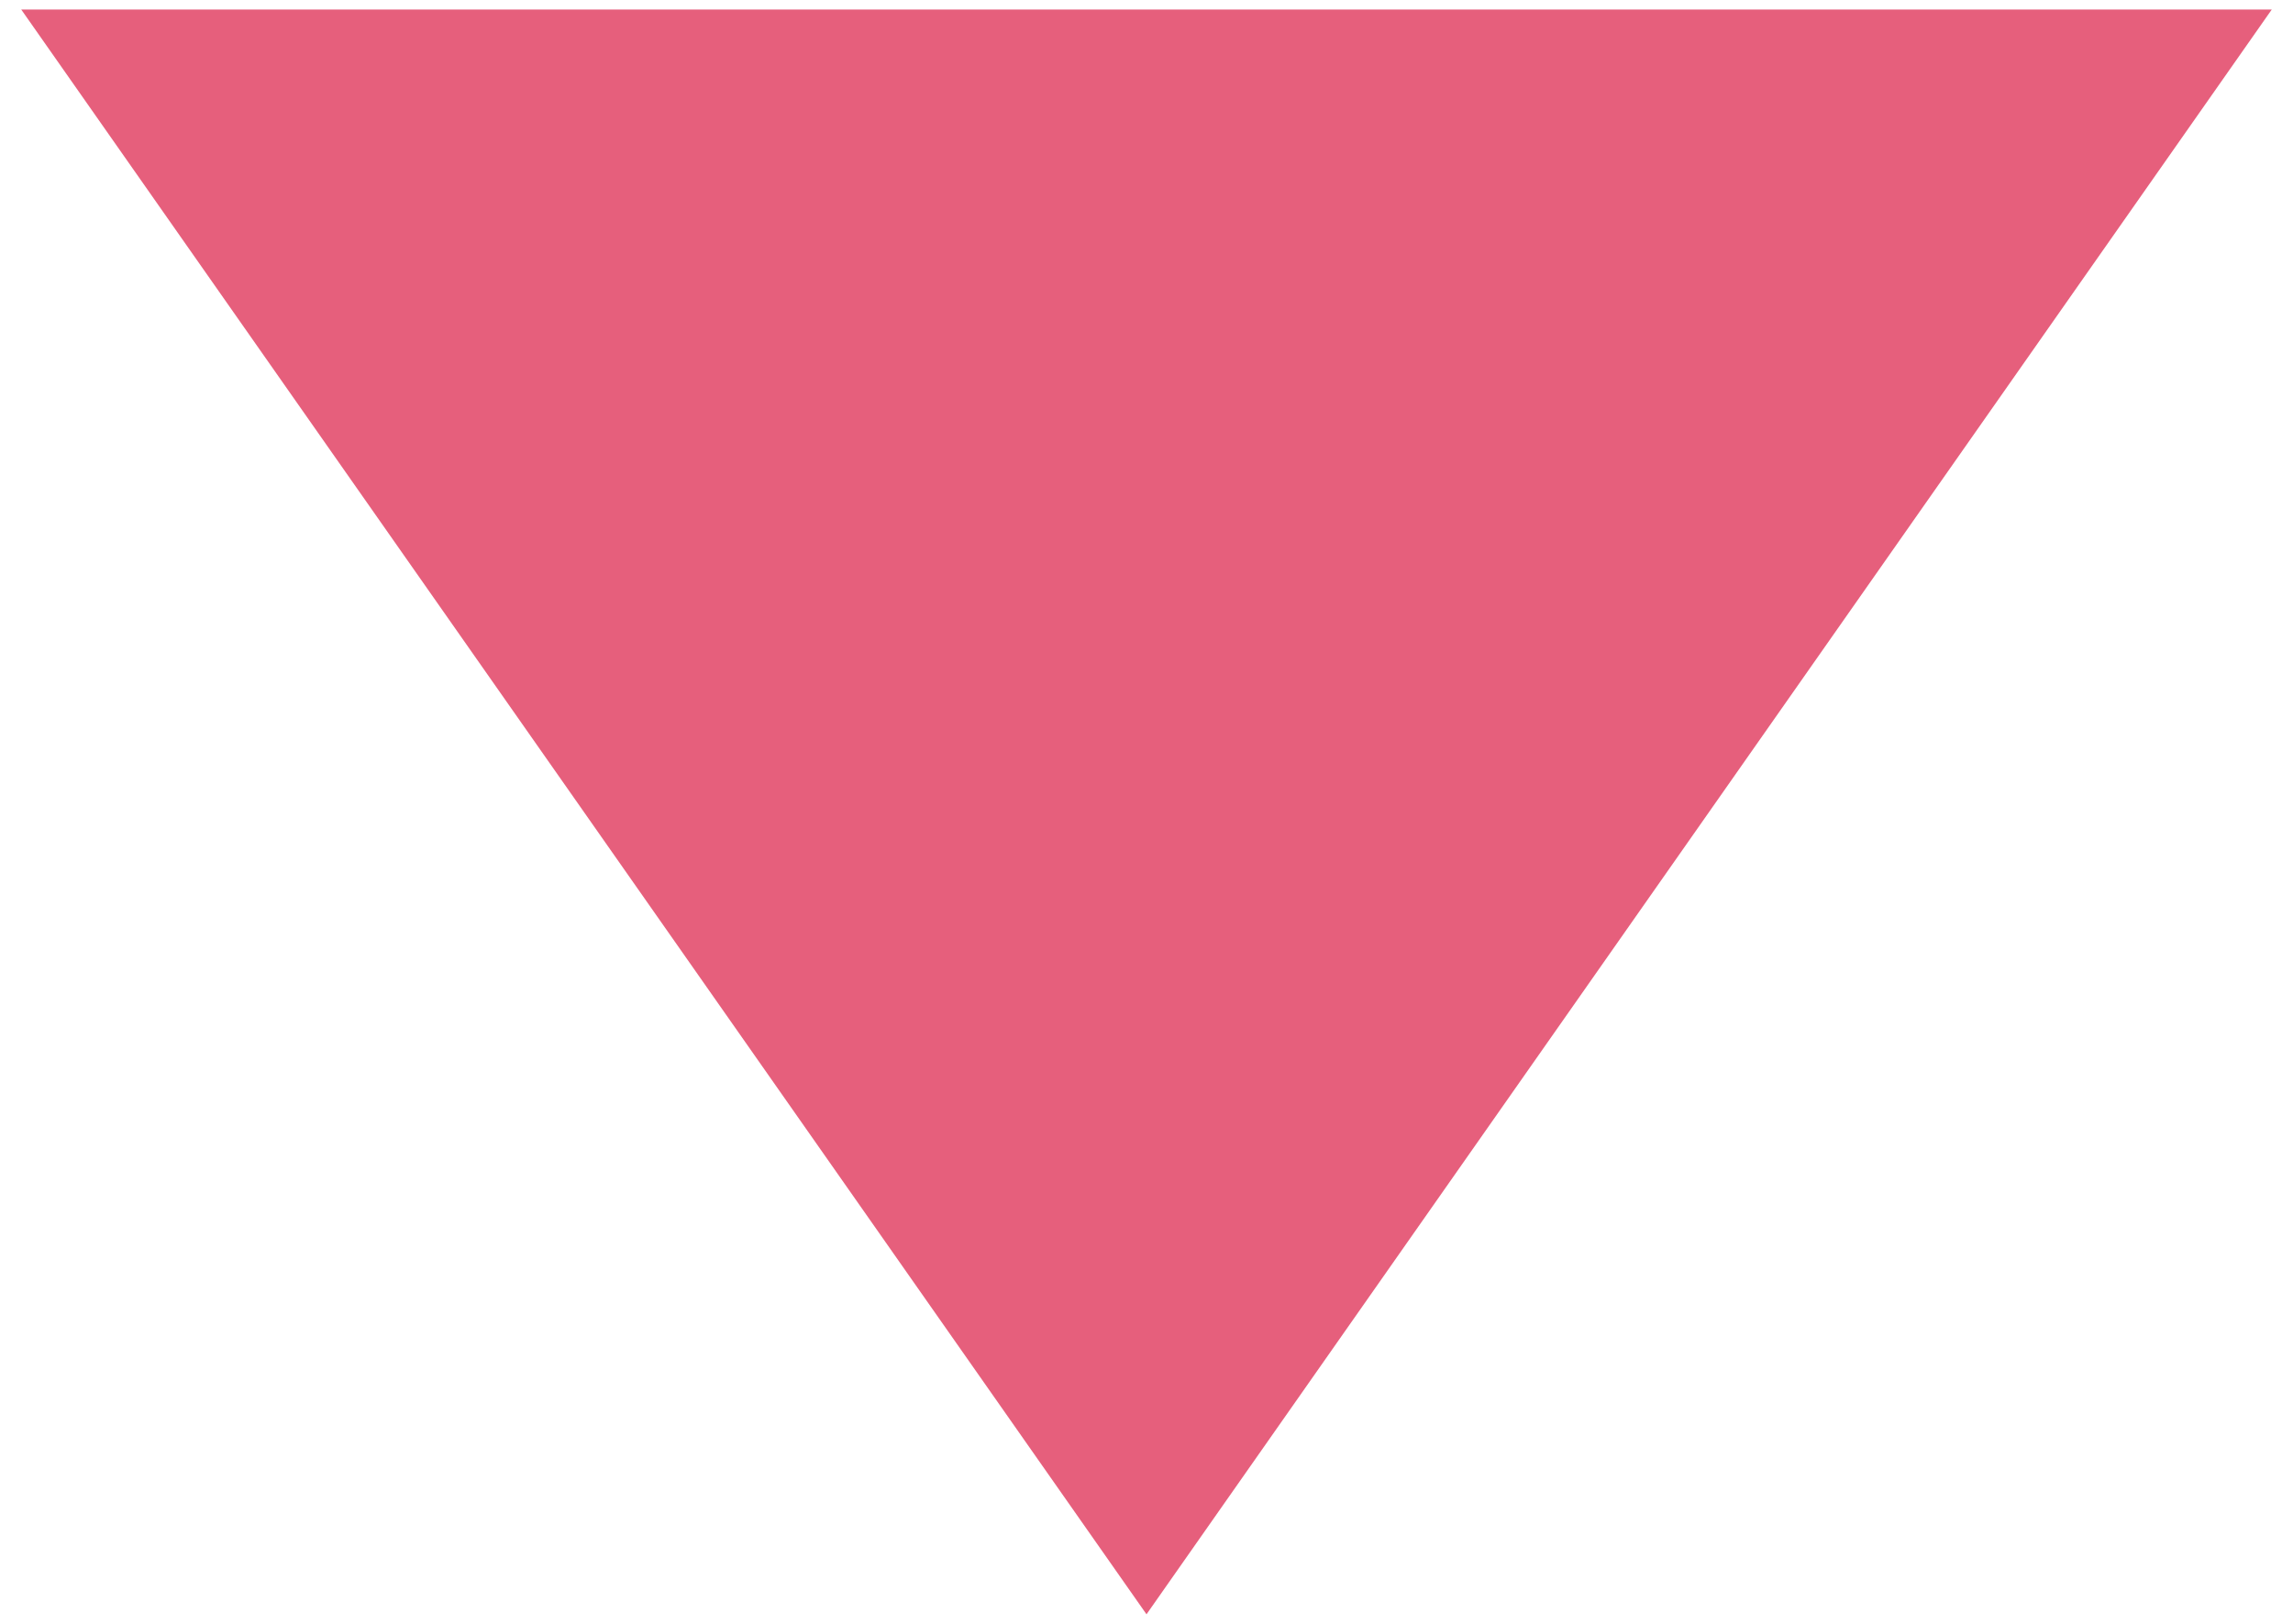 <?xml version="1.0" standalone="no"?>
<!DOCTYPE svg PUBLIC "-//W3C//DTD SVG 1.0//EN" "http://www.w3.org/TR/2001/REC-SVG-20010904/DTD/svg10.dtd">
<svg xmlns="http://www.w3.org/2000/svg" xmlns:xlink="http://www.w3.org/1999/xlink" id="body_1" width="24" height="17">

<g transform="matrix(0.8 0 0 0.8 -0 0.1)">
    <path d="M15 21L0.278 0L29.722 0L15 21z" stroke="none" fill="#DF375B" fill-rule="nonzero" fill-opacity="0.8" />
</g>
</svg>